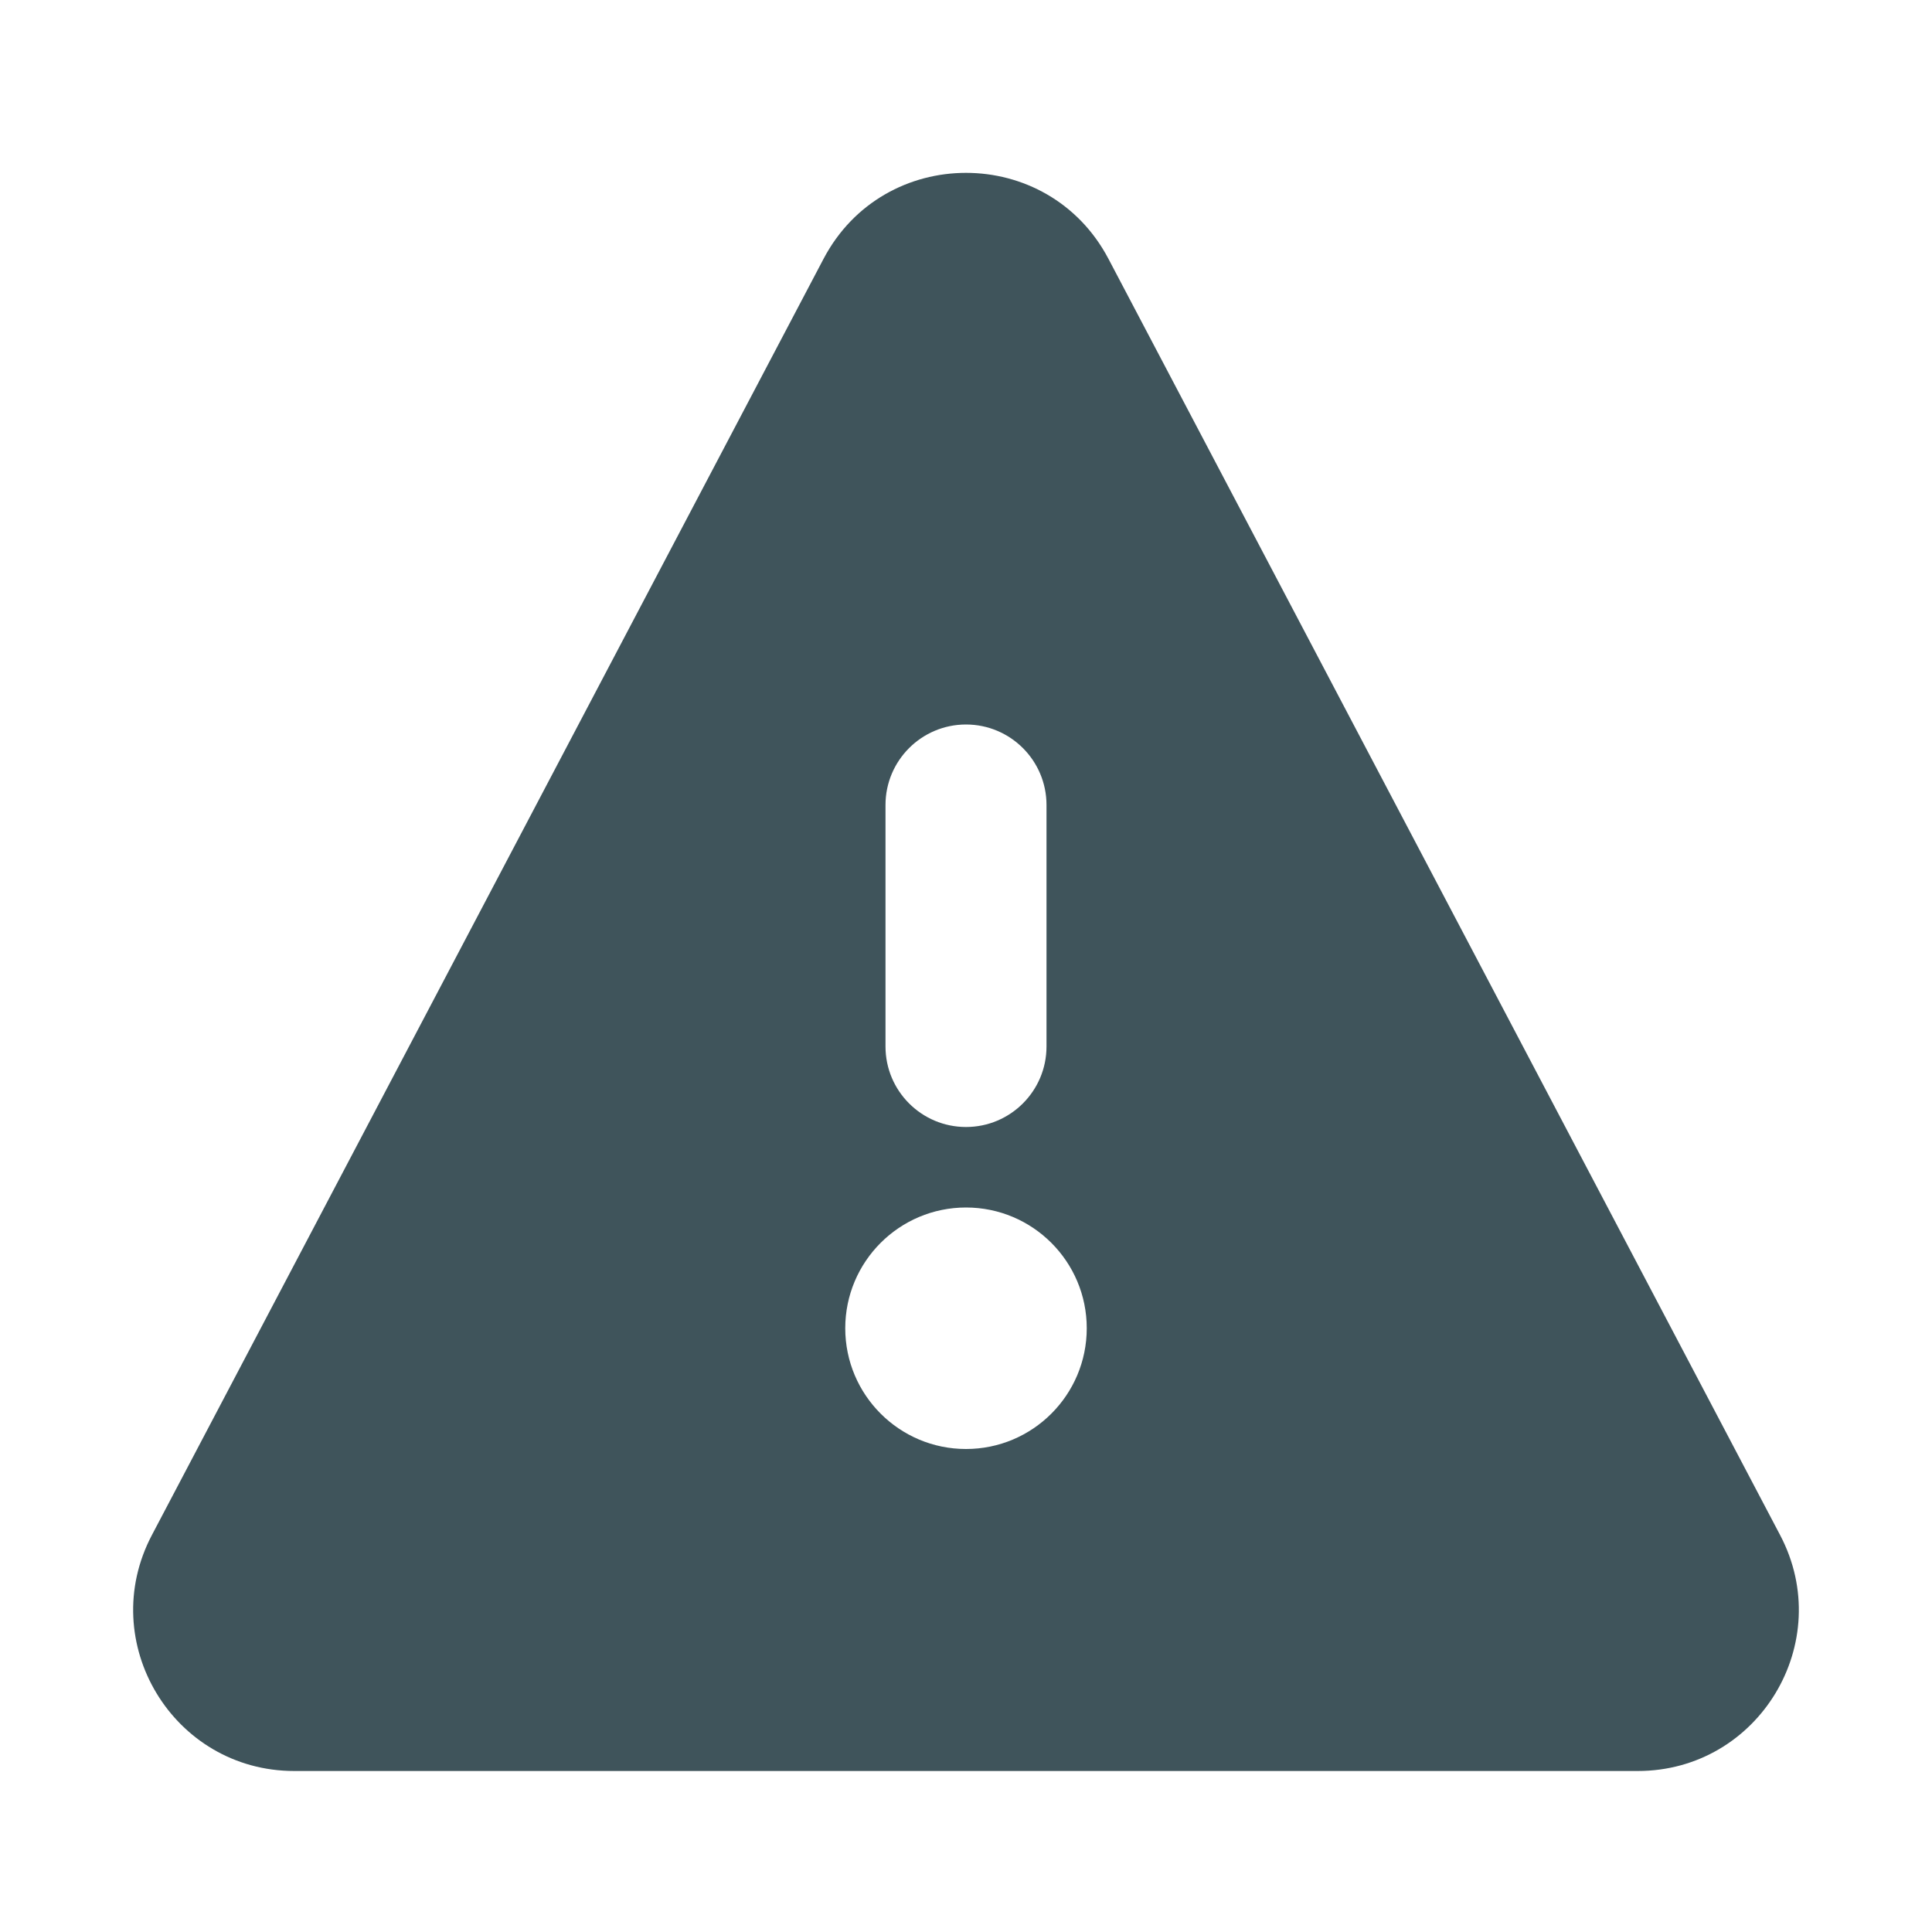 <svg width="24" height="24" viewBox="0 0 24 24" fill="none" xmlns="http://www.w3.org/2000/svg">
<path fill-rule="evenodd" clip-rule="evenodd" d="M13.77 3.216C13.02 1.791 10.98 1.791 10.23 3.216L1.887 19.069C1.186 20.4 2.151 22 3.656 22H20.344C21.849 22 22.814 20.4 22.113 19.069L13.77 3.216ZM11 13C11 13.552 11.448 14 12 14C12.552 14 13 13.552 13 13V10C13 9.448 12.552 9 12 9C11.448 9 11 9.448 11 10V13ZM12 15C11.172 15 10.5 15.672 10.5 16.5C10.5 17.328 11.172 18 12 18C12.828 18 13.5 17.328 13.5 16.5C13.5 15.672 12.828 15 12 15Z" fill="#3F545B"/>
</svg>
